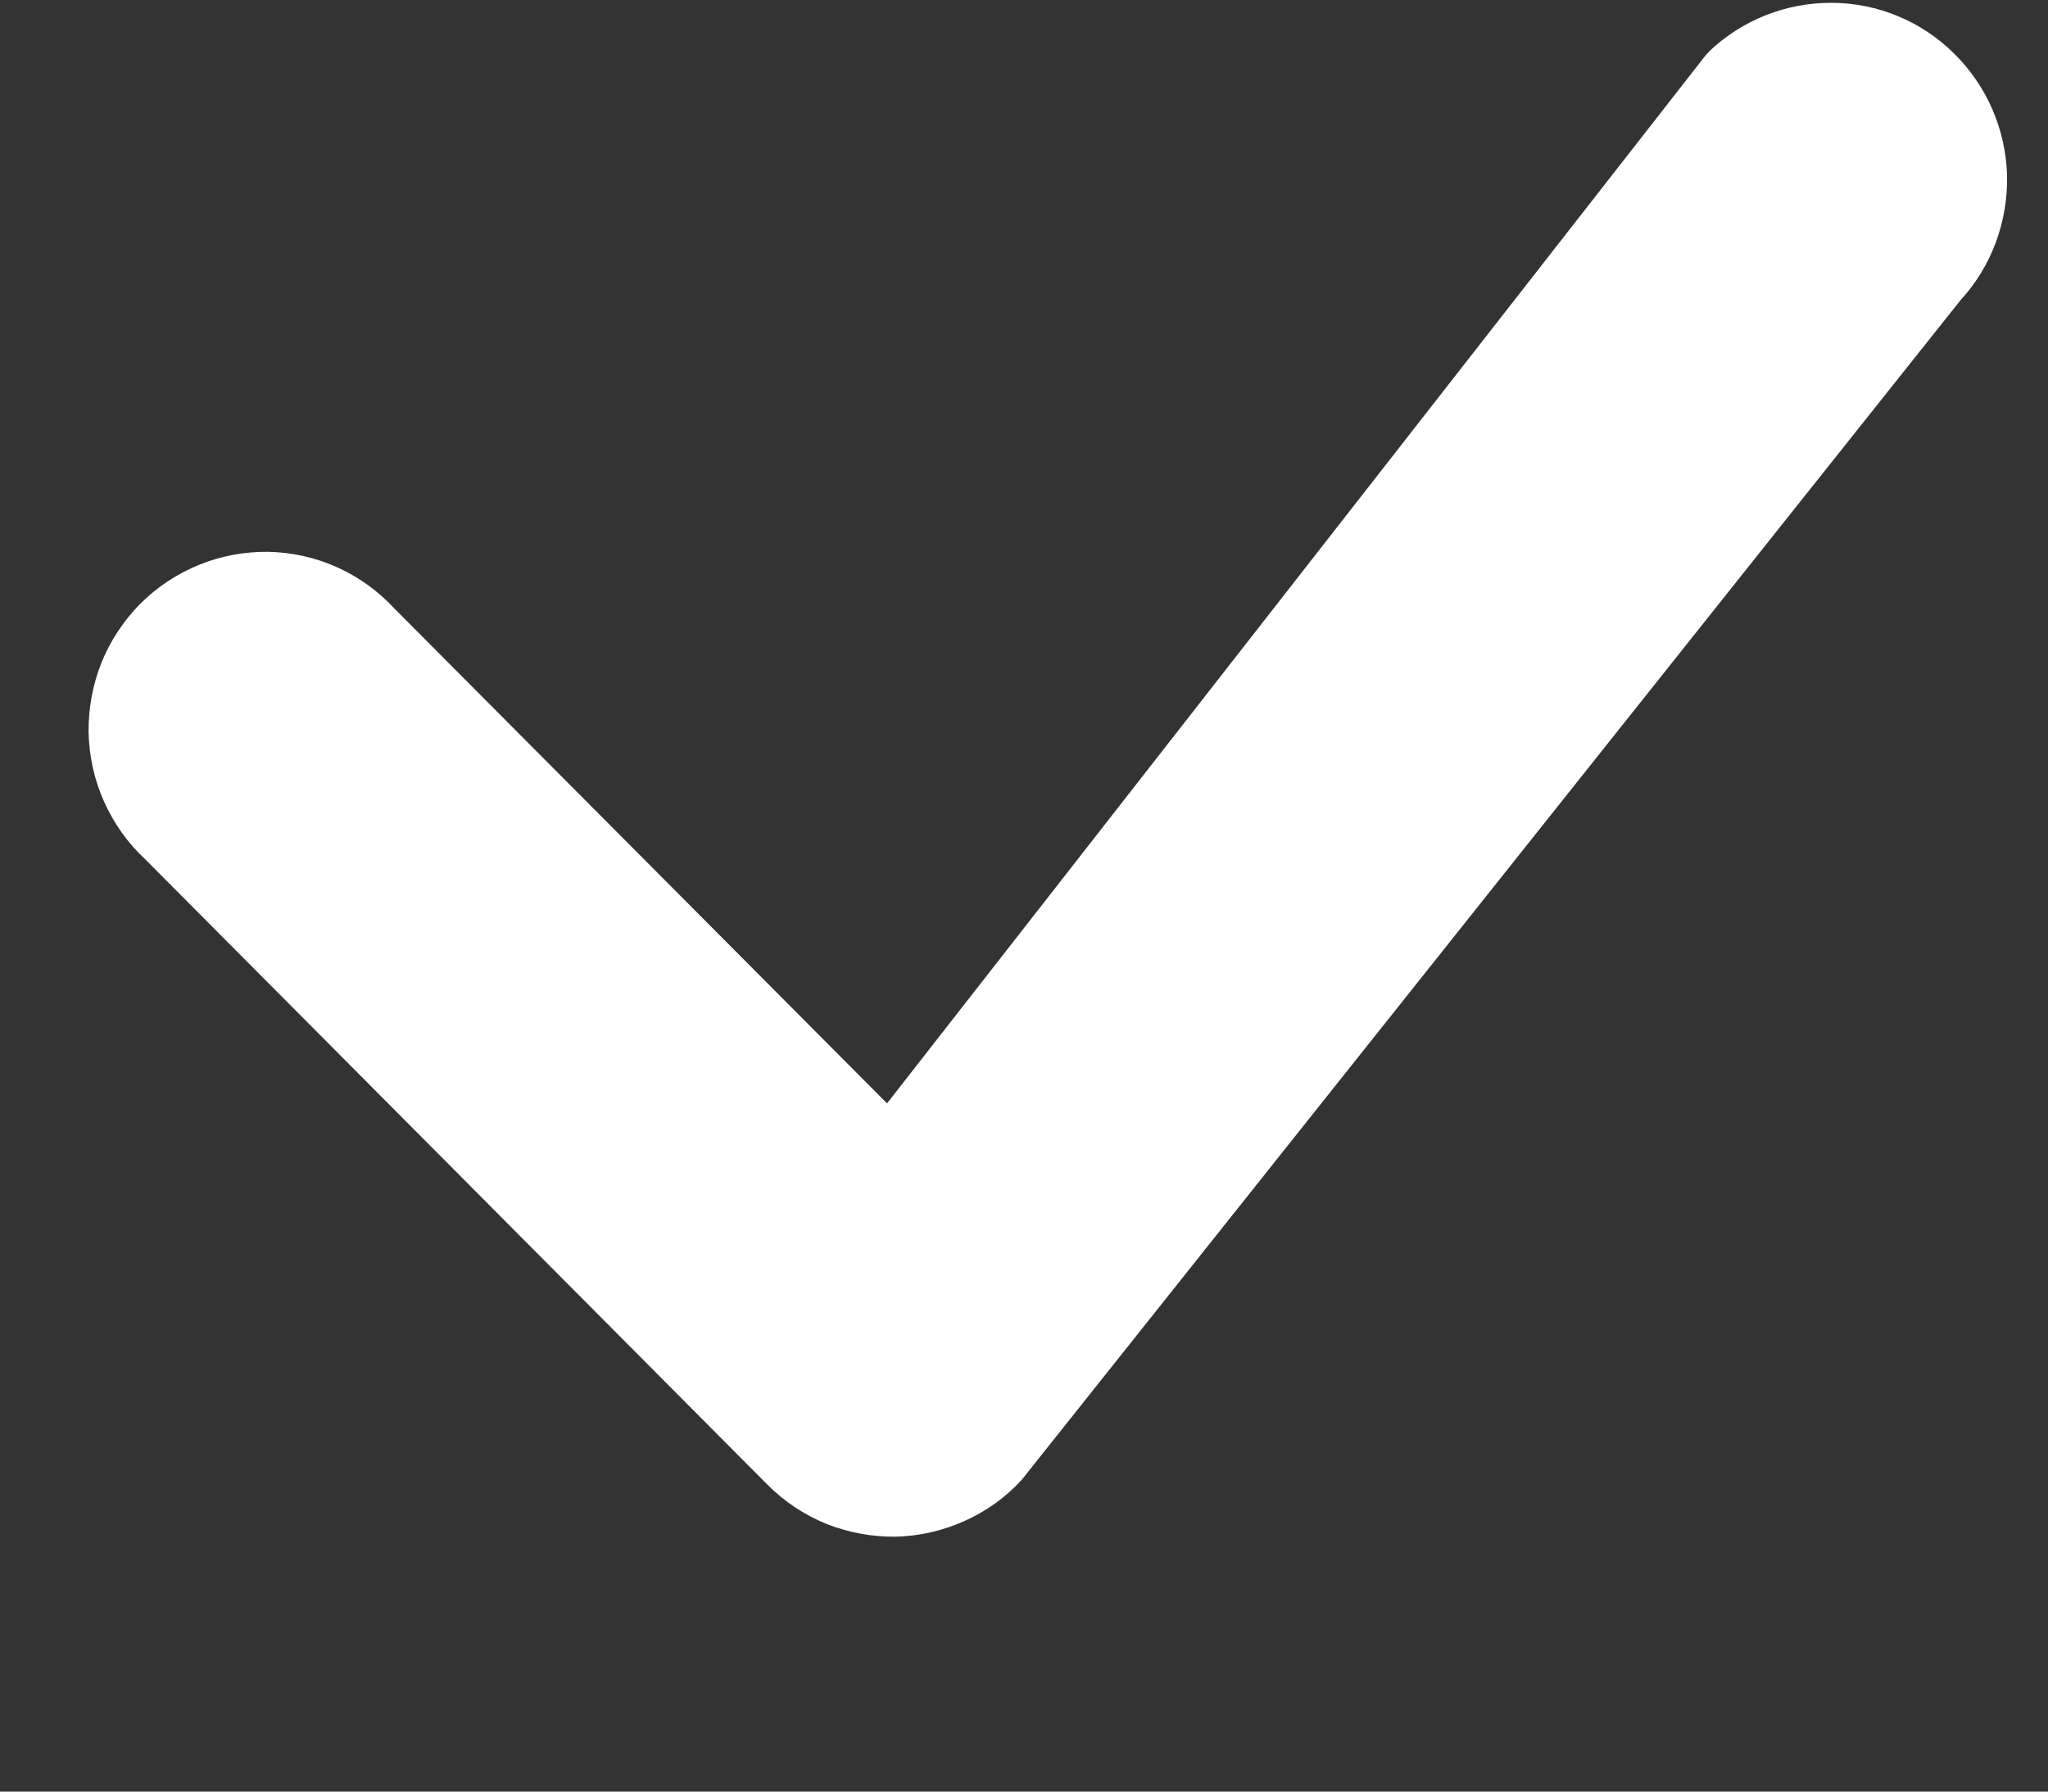 <svg width="8" height="7" viewBox="0 0 8 7" fill="none" xmlns="http://www.w3.org/2000/svg">
  <rect x="0" y="0" width="8" height="7" fill="#333333" stroke="none"/>
  <path
    d="M6.675 0.202C6.805 0.078 6.977 0.01 7.156 0.011C7.335 0.012 7.506 0.083 7.633 0.209C7.761 0.335 7.835 0.506 7.84 0.685C7.844 0.865 7.78 1.04 7.659 1.172L3.991 5.782C3.928 5.851 3.852 5.905 3.767 5.943C3.682 5.981 3.591 6.002 3.498 6.004C3.406 6.005 3.314 5.988 3.228 5.954C3.142 5.919 3.064 5.867 2.998 5.801L0.566 3.356C0.498 3.293 0.444 3.216 0.406 3.131C0.368 3.046 0.348 2.954 0.346 2.861C0.345 2.768 0.362 2.676 0.396 2.59C0.431 2.503 0.483 2.425 0.548 2.359C0.614 2.293 0.692 2.242 0.777 2.207C0.863 2.172 0.955 2.155 1.048 2.156C1.14 2.158 1.232 2.178 1.316 2.216C1.401 2.254 1.477 2.309 1.54 2.377L3.465 4.311L6.658 0.222C6.663 0.215 6.67 0.208 6.676 0.202H6.675Z"
    fill="white" />
</svg>